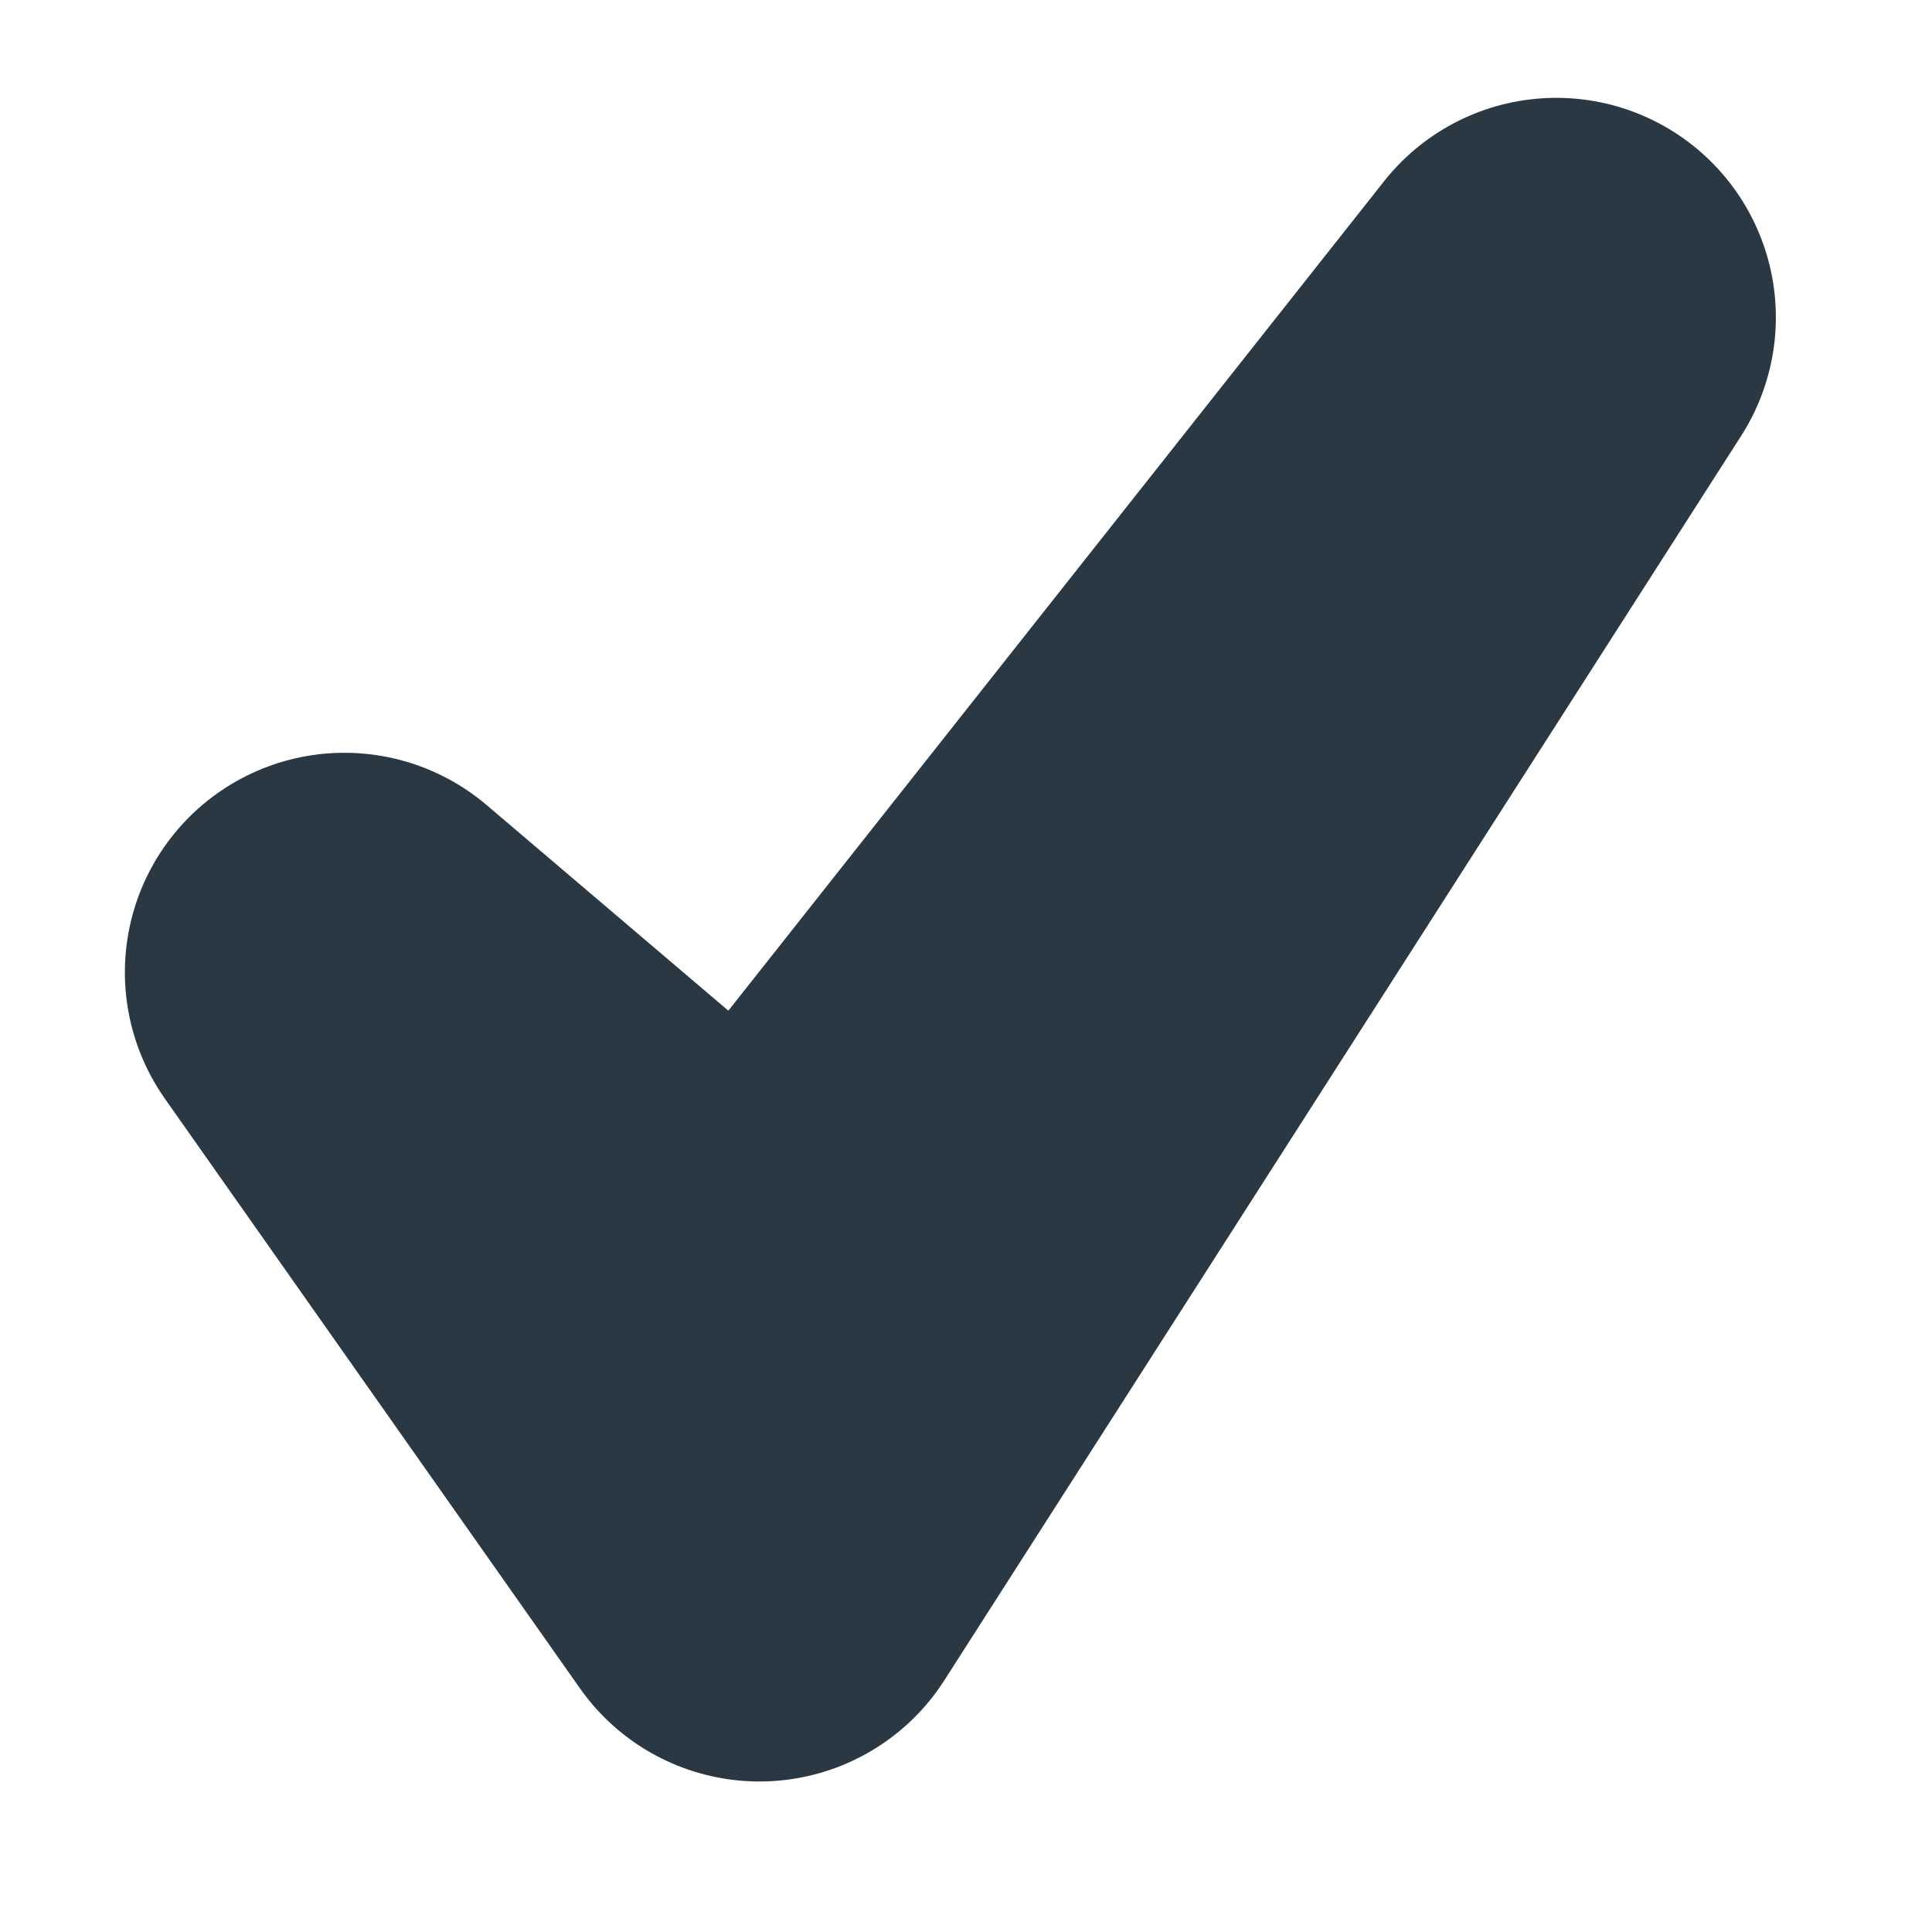 <svg width="11" height="11" viewBox="0 0 11 11" fill="none" xmlns="http://www.w3.org/2000/svg">
<path d="M4.324 8.893L1.961 5.536L4.324 7.546L8.861 1.807L4.324 8.893Z" stroke="#2A3843" stroke-width="2.5" stroke-linejoin="round"/>
</svg>

